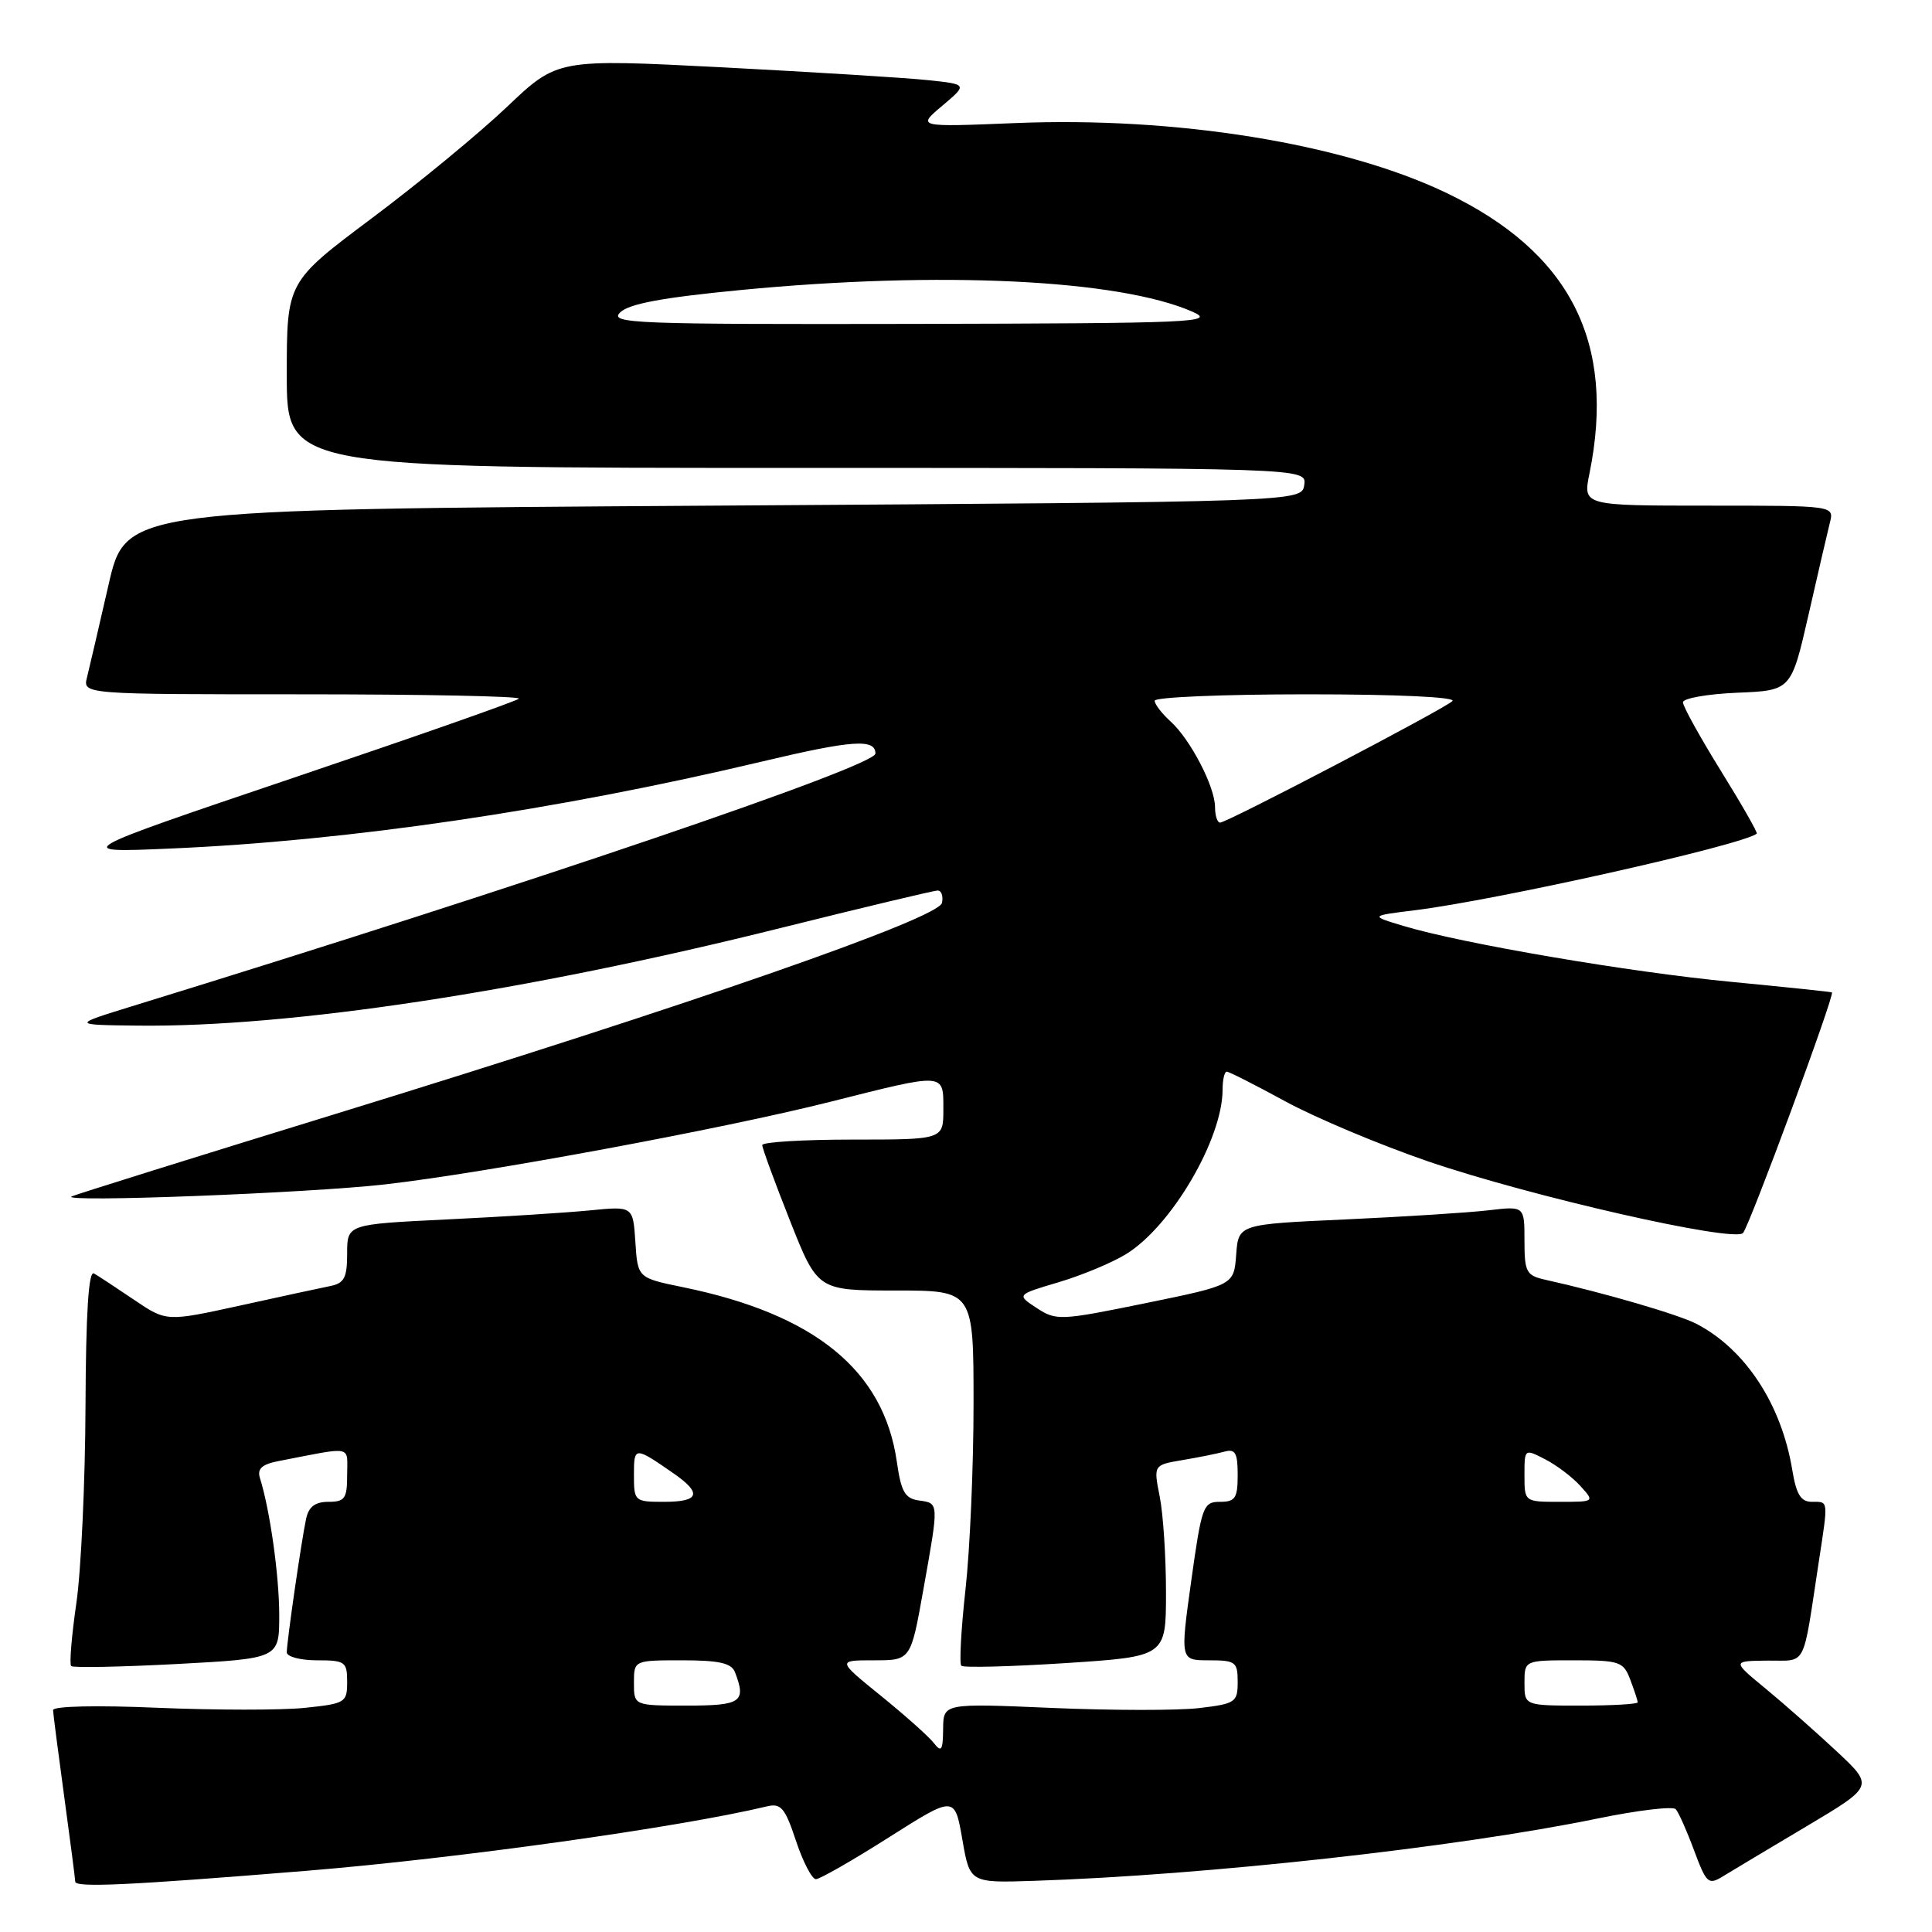 <?xml version="1.0" encoding="UTF-8" standalone="no"?>
<!DOCTYPE svg PUBLIC "-//W3C//DTD SVG 1.1//EN" "http://www.w3.org/Graphics/SVG/1.1/DTD/svg11.dtd" >
<svg xmlns="http://www.w3.org/2000/svg" xmlns:xlink="http://www.w3.org/1999/xlink" version="1.1" viewBox="0 0 256 256">
 <g >
 <path fill="currentColor"
d=" M 40.50 247.90 C 60.39 246.28 90.03 242.14 101.64 239.35 C 103.48 238.91 104.03 239.56 105.47 243.92 C 106.40 246.71 107.59 249.00 108.11 249.00 C 108.63 249.00 112.98 246.51 117.78 243.46 C 126.50 237.93 126.50 237.93 127.51 243.71 C 128.51 249.50 128.51 249.50 137.01 249.22 C 159.74 248.48 193.02 244.80 211.60 240.98 C 216.98 239.87 221.68 239.31 222.05 239.73 C 222.43 240.16 223.52 242.61 224.48 245.20 C 226.13 249.61 226.36 249.82 228.37 248.58 C 229.54 247.86 234.51 244.89 239.40 241.98 C 248.30 236.68 248.30 236.68 243.40 232.09 C 240.70 229.57 236.47 225.83 234.00 223.79 C 229.50 220.09 229.50 220.09 234.20 220.04 C 239.49 219.99 238.81 221.29 240.99 207.00 C 242.27 198.63 242.31 199.00 240.09 199.00 C 238.61 199.00 238.02 198.02 237.48 194.75 C 236.05 186.09 231.29 178.82 224.84 175.44 C 222.49 174.20 212.50 171.29 204.75 169.57 C 202.24 169.01 202.00 168.56 202.00 164.39 C 202.00 159.81 202.00 159.81 197.25 160.37 C 194.64 160.68 186.11 161.22 178.30 161.58 C 164.10 162.22 164.10 162.22 163.80 166.25 C 163.50 170.28 163.50 170.28 151.77 172.68 C 140.49 174.99 139.95 175.01 137.37 173.32 C 134.69 171.56 134.69 171.56 140.28 169.90 C 143.35 168.99 147.38 167.31 149.24 166.16 C 155.24 162.45 162.00 150.92 162.00 144.37 C 162.00 143.07 162.25 142.00 162.55 142.00 C 162.85 142.00 166.34 143.77 170.30 145.93 C 174.26 148.09 182.77 151.67 189.20 153.88 C 202.78 158.53 229.76 164.67 230.96 163.38 C 231.81 162.45 243.16 131.76 242.74 131.50 C 242.61 131.42 236.65 130.80 229.50 130.11 C 216.01 128.83 193.82 125.05 186.00 122.70 C 181.50 121.35 181.50 121.35 187.50 120.61 C 198.38 119.26 230.64 112.04 232.78 110.47 C 232.94 110.36 230.80 106.61 228.03 102.15 C 225.27 97.69 223.00 93.60 223.00 93.06 C 223.00 92.53 226.23 91.96 230.17 91.79 C 237.34 91.50 237.34 91.50 239.63 81.50 C 240.88 76.00 242.16 70.49 242.47 69.25 C 243.04 67.00 243.04 67.00 226.39 67.00 C 209.74 67.00 209.74 67.00 210.61 62.75 C 214.15 45.33 208.06 33.40 191.59 25.53 C 177.91 19.00 155.85 15.43 134.50 16.31 C 121.50 16.84 121.50 16.84 124.86 14.01 C 128.22 11.17 128.22 11.17 122.86 10.61 C 119.91 10.30 107.68 9.55 95.69 8.92 C 73.87 7.80 73.87 7.80 67.19 14.15 C 63.51 17.65 55.44 24.30 49.25 28.93 C 38.00 37.36 38.00 37.36 38.00 49.68 C 38.00 62.00 38.00 62.00 105.57 62.00 C 173.14 62.00 173.14 62.00 172.82 64.25 C 172.50 66.50 172.50 66.50 94.58 67.00 C 16.66 67.50 16.66 67.50 14.38 77.50 C 13.12 83.00 11.84 88.51 11.53 89.75 C 10.96 92.00 10.96 92.00 40.15 92.00 C 56.20 92.00 69.07 92.26 68.75 92.58 C 68.43 92.91 54.97 97.63 38.83 103.08 C 9.50 113.00 9.50 113.00 22.50 112.44 C 46.15 111.43 73.76 107.37 100.96 100.91 C 112.91 98.07 116.00 97.85 116.00 99.85 C 116.00 101.53 69.71 117.26 17.50 133.33 C 9.50 135.80 9.50 135.80 18.28 135.90 C 38.44 136.13 69.67 131.39 103.42 122.97 C 114.38 120.24 123.75 118.00 124.25 118.00 C 124.74 118.00 125.00 118.73 124.82 119.63 C 124.42 121.68 91.80 133.03 44.50 147.59 C 25.80 153.34 10.05 158.27 9.50 158.53 C 7.80 159.36 40.96 158.09 51.00 156.94 C 64.23 155.44 95.85 149.57 110.03 145.99 C 125.34 142.13 125.00 142.10 125.00 147.00 C 125.00 151.00 125.00 151.00 113.00 151.00 C 106.40 151.00 101.00 151.33 101.00 151.73 C 101.00 152.13 102.65 156.63 104.67 161.73 C 108.34 171.00 108.34 171.00 118.67 171.00 C 129.00 171.00 129.00 171.00 129.00 186.04 C 129.00 194.31 128.52 205.38 127.93 210.64 C 127.35 215.90 127.10 220.43 127.38 220.72 C 127.67 221.00 133.88 220.84 141.20 220.37 C 154.50 219.50 154.50 219.50 154.50 211.00 C 154.50 206.32 154.13 200.61 153.67 198.31 C 152.84 194.12 152.84 194.12 156.67 193.47 C 158.78 193.12 161.29 192.61 162.25 192.35 C 163.68 191.95 164.00 192.52 164.00 195.43 C 164.00 198.51 163.68 199.00 161.65 199.00 C 159.43 199.00 159.23 199.56 157.84 209.50 C 156.38 220.00 156.38 220.00 160.19 220.00 C 163.72 220.00 164.00 220.21 164.00 222.86 C 164.00 225.56 163.70 225.76 158.89 226.33 C 156.08 226.66 147.31 226.65 139.39 226.31 C 125.00 225.69 125.00 225.69 124.97 229.09 C 124.94 231.96 124.74 232.25 123.72 230.94 C 123.05 230.08 119.89 227.27 116.71 224.69 C 110.92 220.00 110.92 220.00 115.80 220.00 C 120.68 220.00 120.68 220.00 122.34 210.69 C 124.43 198.98 124.44 199.20 121.76 198.82 C 119.91 198.56 119.40 197.66 118.84 193.72 C 117.11 181.59 108.01 174.15 90.50 170.56 C 84.50 169.33 84.50 169.33 84.19 164.58 C 83.88 159.82 83.88 159.82 78.19 160.38 C 75.06 160.69 66.54 161.23 59.25 161.58 C 46.00 162.22 46.00 162.22 46.00 166.09 C 46.00 169.30 45.62 170.04 43.75 170.41 C 42.51 170.66 37.12 171.82 31.78 173.00 C 22.05 175.13 22.05 175.13 17.78 172.24 C 15.42 170.64 13.03 169.07 12.45 168.74 C 11.74 168.32 11.38 173.93 11.33 186.32 C 11.29 196.32 10.75 208.06 10.12 212.41 C 9.49 216.75 9.18 220.51 9.43 220.76 C 9.68 221.01 15.98 220.88 23.44 220.49 C 37.00 219.76 37.00 219.76 37.00 214.02 C 37.00 208.80 35.77 200.06 34.44 195.84 C 34.06 194.61 34.71 194.02 36.96 193.59 C 46.93 191.66 46.00 191.47 46.00 195.42 C 46.00 198.56 45.70 199.00 43.52 199.00 C 41.76 199.00 40.90 199.65 40.56 201.25 C 39.94 204.13 38.00 217.55 38.00 218.94 C 38.00 219.52 39.80 220.00 42.00 220.00 C 45.73 220.00 46.00 220.19 46.00 222.86 C 46.00 225.60 45.76 225.74 40.38 226.30 C 37.29 226.62 28.52 226.61 20.88 226.29 C 12.83 225.94 7.01 226.07 7.03 226.60 C 7.05 227.09 7.71 232.22 8.50 238.00 C 9.29 243.78 9.95 248.87 9.97 249.33 C 10.00 250.14 17.09 249.81 40.50 247.90 Z  M 84.00 223.00 C 84.00 220.00 84.00 220.00 90.39 220.00 C 95.30 220.00 96.93 220.37 97.39 221.58 C 98.91 225.53 98.22 226.00 91.00 226.00 C 84.00 226.00 84.00 226.00 84.00 223.00 Z  M 202.00 223.00 C 202.00 220.00 202.00 220.00 208.52 220.00 C 214.61 220.00 215.12 220.17 216.02 222.57 C 216.56 223.98 217.00 225.33 217.00 225.57 C 217.00 225.80 213.62 226.00 209.50 226.00 C 202.00 226.00 202.00 226.00 202.00 223.00 Z  M 84.00 195.44 C 84.00 191.65 84.07 191.64 89.25 195.23 C 93.06 197.87 92.69 199.00 88.00 199.00 C 84.08 199.00 84.00 198.93 84.00 195.44 Z  M 202.00 195.47 C 202.00 191.95 202.00 191.95 204.75 193.37 C 206.27 194.15 208.36 195.74 209.41 196.90 C 211.31 199.00 211.31 199.00 206.65 199.00 C 202.00 199.00 202.00 199.00 202.00 195.47 Z  M 161.00 106.96 C 161.00 104.26 157.74 97.98 155.11 95.60 C 153.95 94.55 153.00 93.31 153.00 92.85 C 153.00 92.38 162.09 92.00 173.20 92.00 C 185.19 92.00 193.01 92.37 192.45 92.90 C 191.29 93.99 162.60 109.00 161.67 109.00 C 161.30 109.00 161.00 108.08 161.00 106.96 Z  M 82.16 41.41 C 83.31 40.26 87.75 39.43 98.13 38.43 C 124.55 35.88 148.23 37.02 158.00 41.30 C 161.22 42.72 158.31 42.84 121.04 42.92 C 84.04 42.99 80.71 42.86 82.16 41.41 Z "/>
</g>
</svg>